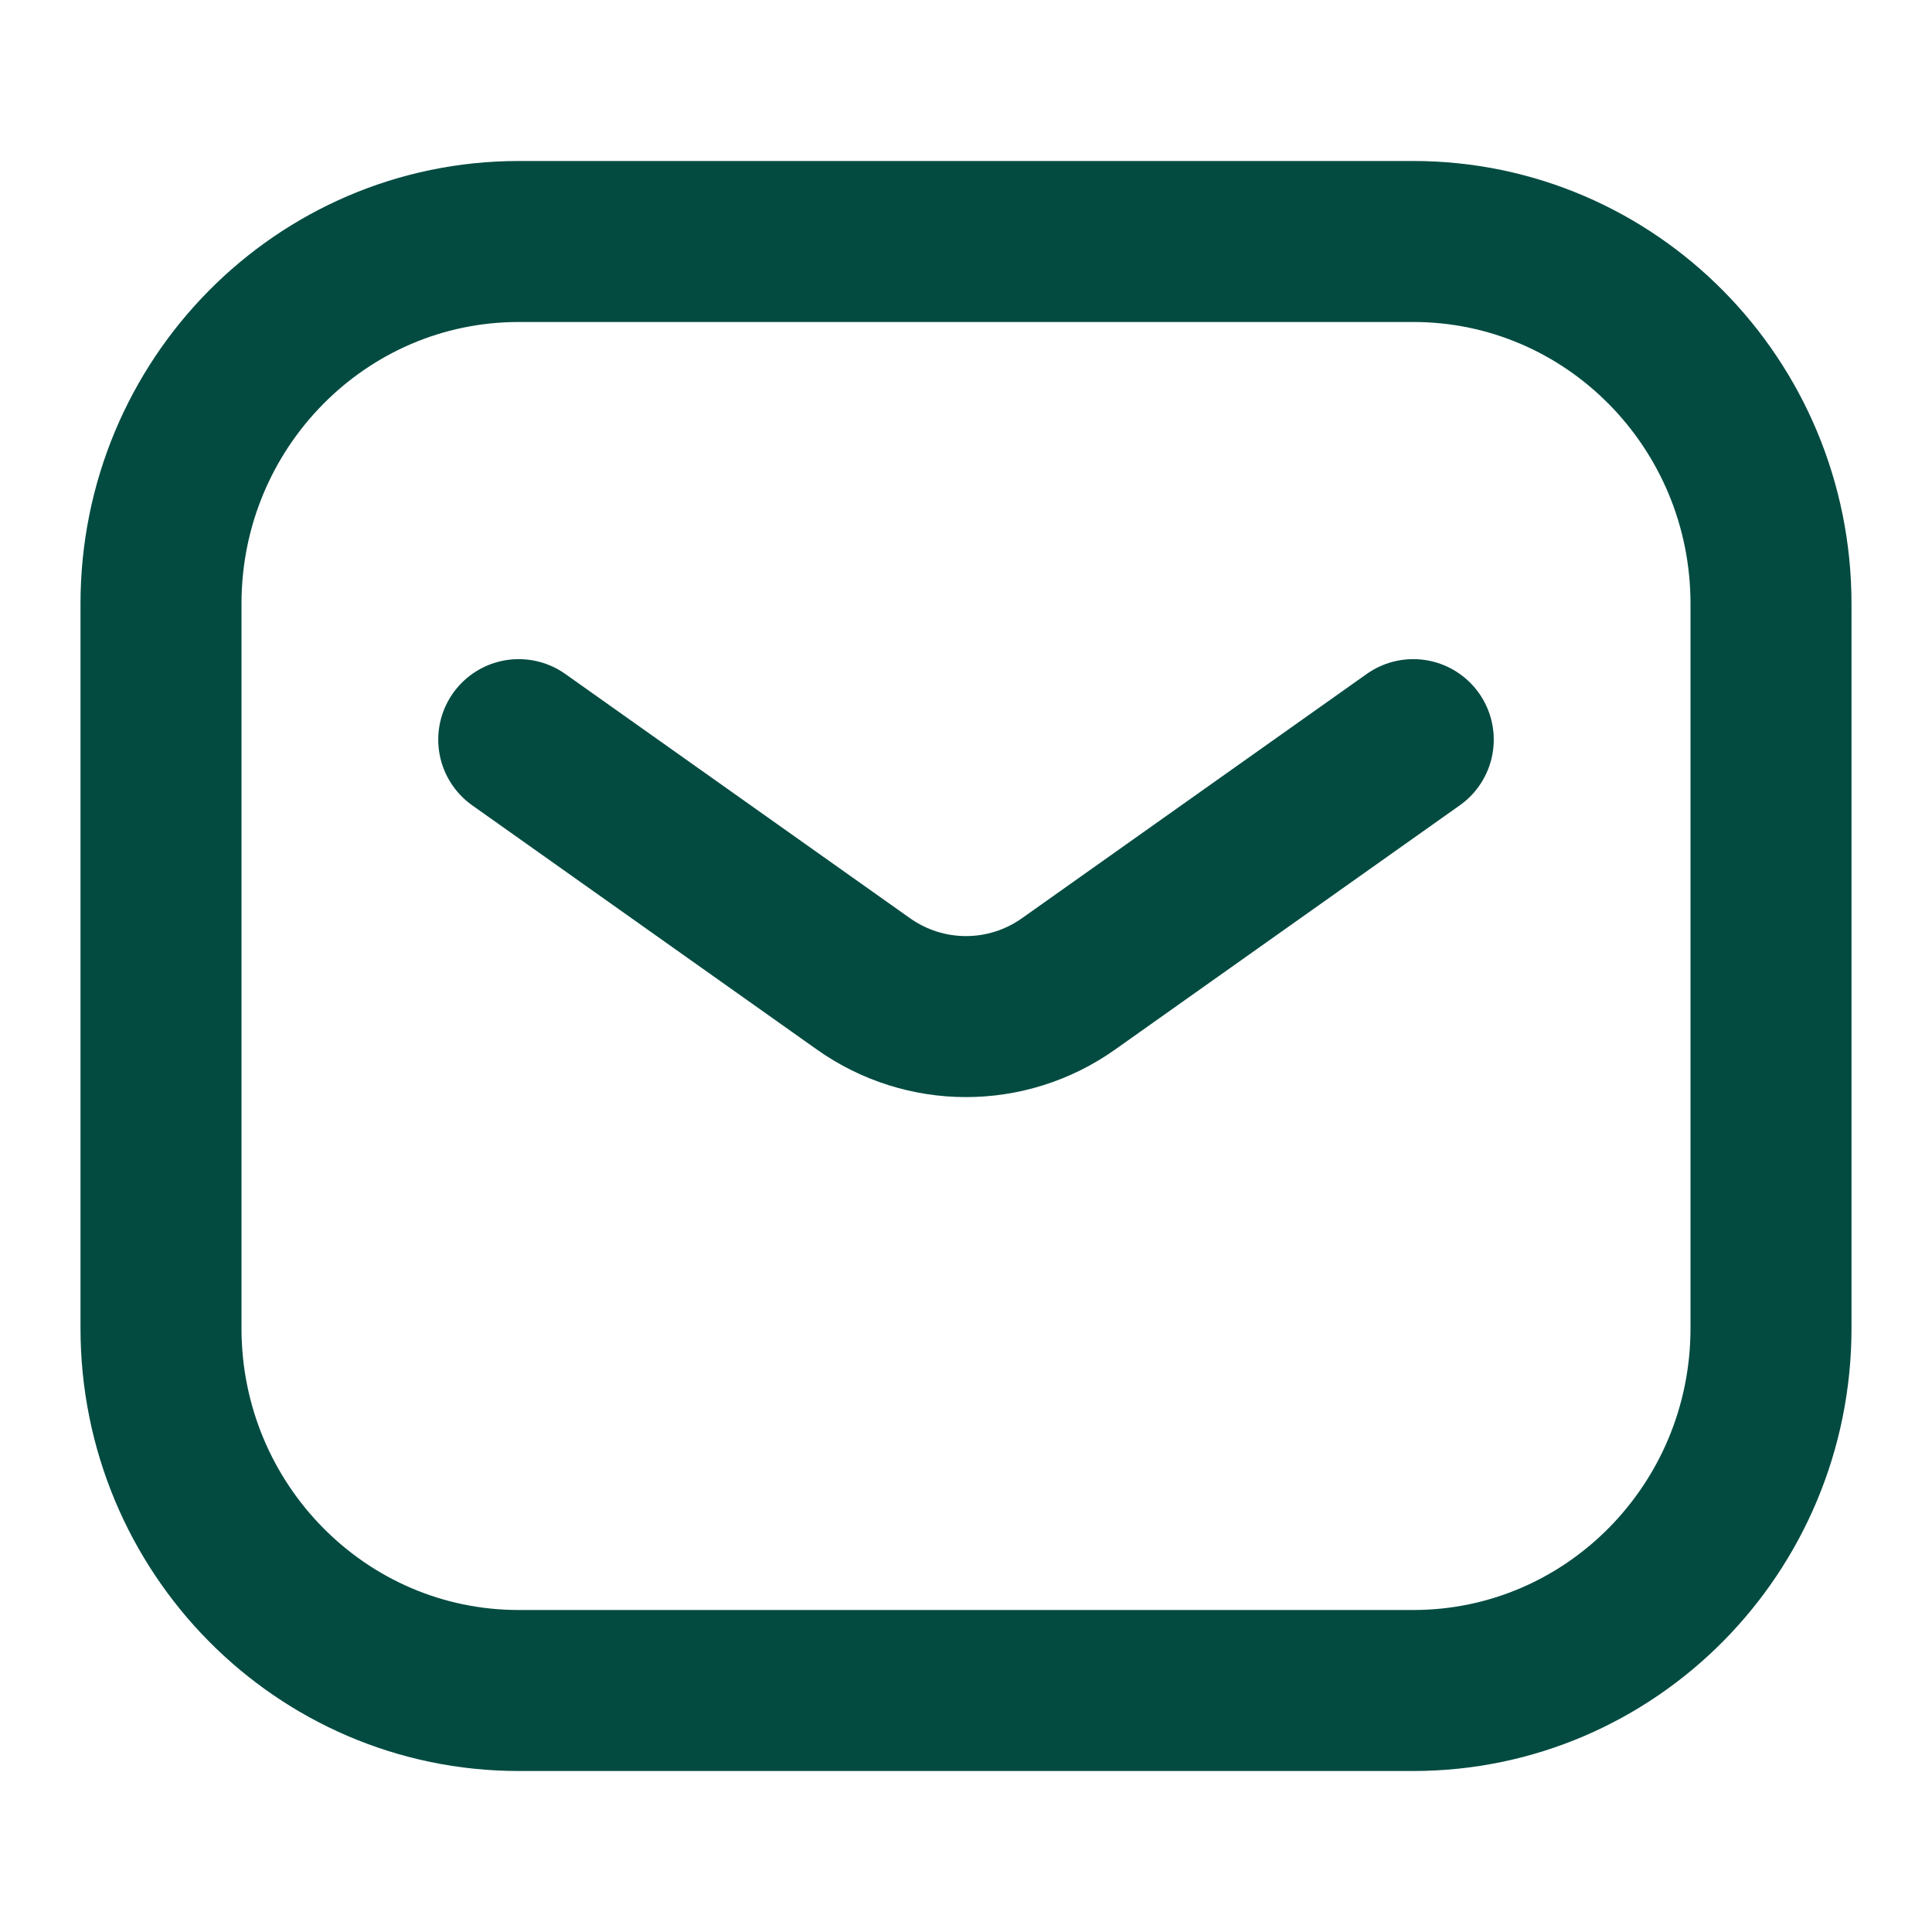 <svg width="24" height="24" viewBox="0 0 24 24" fill="none" xmlns="http://www.w3.org/2000/svg">
<g id="envelope">
<path id="icon" d="M6.444 9.188L10.726 12.222C11.491 12.764 12.509 12.764 13.274 12.222L17.556 9.188M6.444 21H17.556C20.01 21 22 18.985 22 16.5V7.5C22 5.015 20.01 3 17.556 3H6.444C3.99 3 2 5.015 2 7.5V16.5C2 18.985 3.99 21 6.444 21Z" stroke="#034b41d9" stroke-width="2" stroke-linecap="round" stroke-linejoin="round"/>
</g>
</svg>

